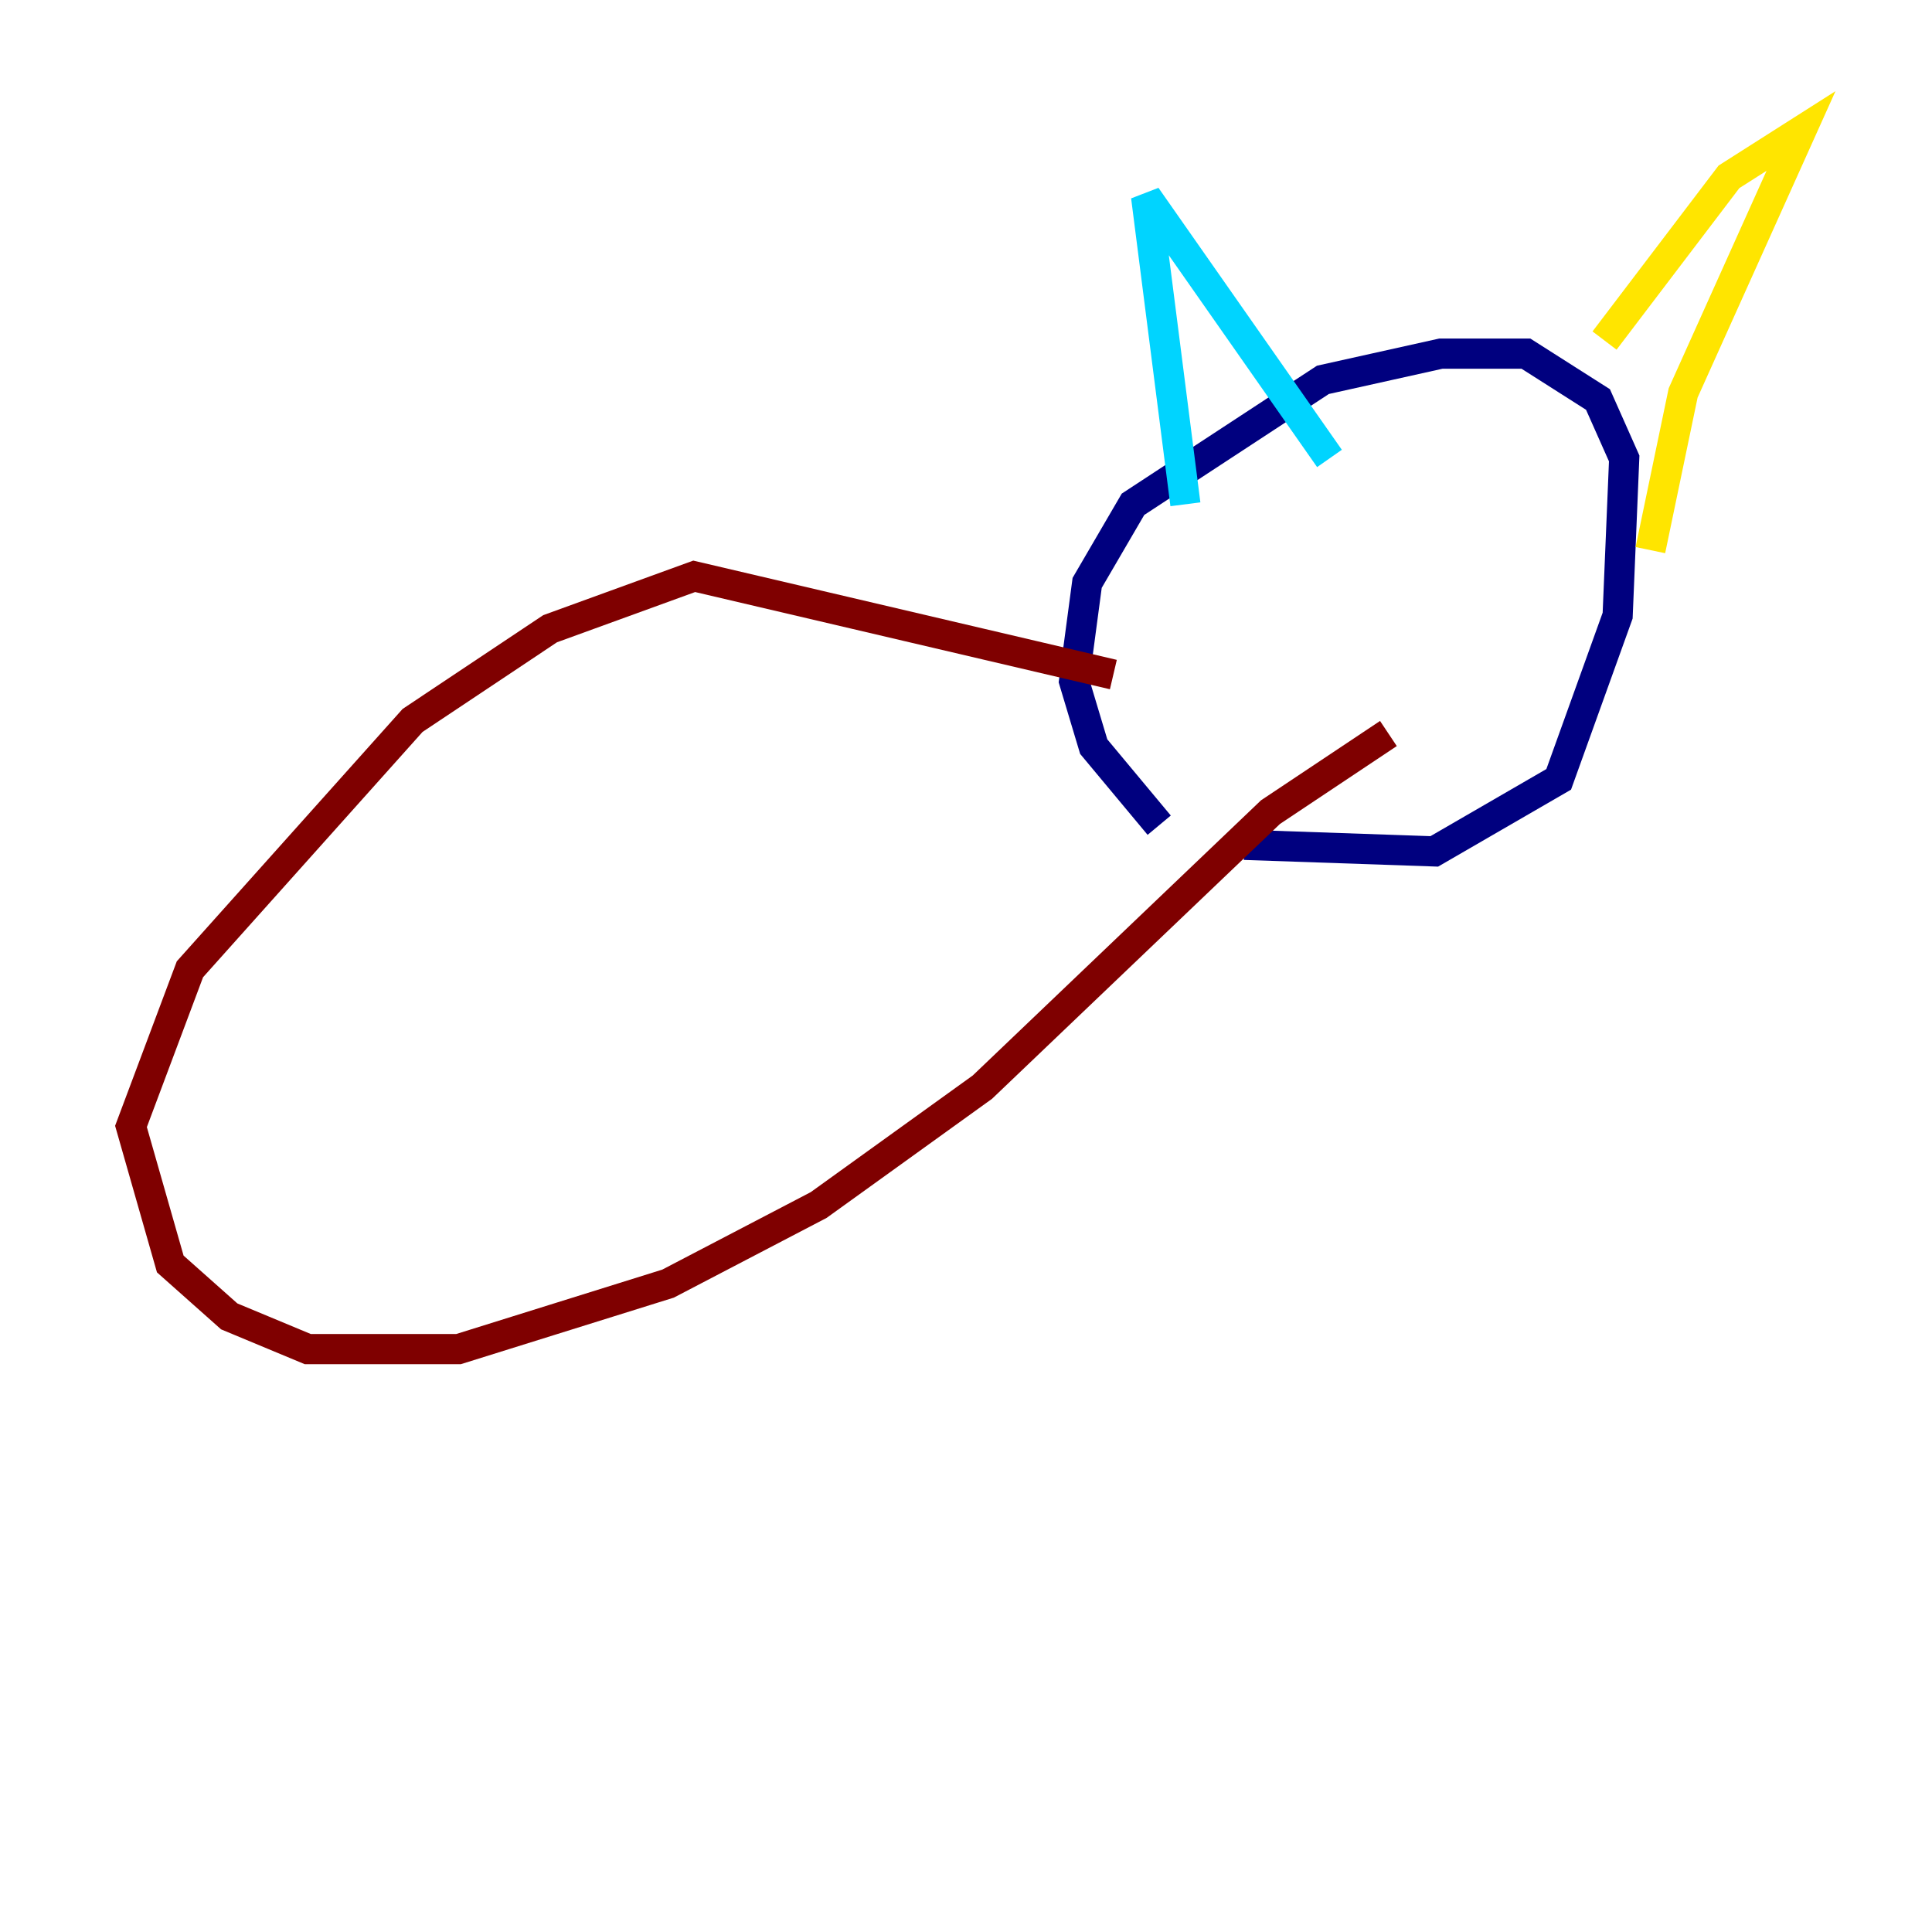 <?xml version="1.0" encoding="utf-8" ?>
<svg baseProfile="tiny" height="128" version="1.2" viewBox="0,0,128,128" width="128" xmlns="http://www.w3.org/2000/svg" xmlns:ev="http://www.w3.org/2001/xml-events" xmlns:xlink="http://www.w3.org/1999/xlink"><defs /><polyline fill="none" points="76.8,54.671 72.461,49.464 71.159,45.125 72.027,38.617 75.064,33.41 87.647,25.166 95.458,23.43 101.098,23.43 105.871,26.468 107.607,30.373 107.173,40.786 103.268,51.634 95.024,56.407 82.441,55.973" stroke="#00007f" stroke-width="2" /><polyline fill="none" points="78.536,33.41 75.932,13.017 88.081,30.373" stroke="#00d4ff" stroke-width="2" /><polyline fill="none" points="106.305,22.563 114.549,11.715 119.322,8.678 111.512,26.034 109.342,36.447" stroke="#ffe500" stroke-width="2" /><polyline fill="none" points="73.763,44.691 45.993,38.183 36.447,41.654 27.336,47.729 12.583,64.217 8.678,74.63 11.281,83.742 15.186,87.214 20.393,89.383 30.373,89.383 44.258,85.044 54.237,79.837 65.085,72.027 84.176,53.803 91.986,48.597" stroke="#7f0000" stroke-width="2" /></svg>